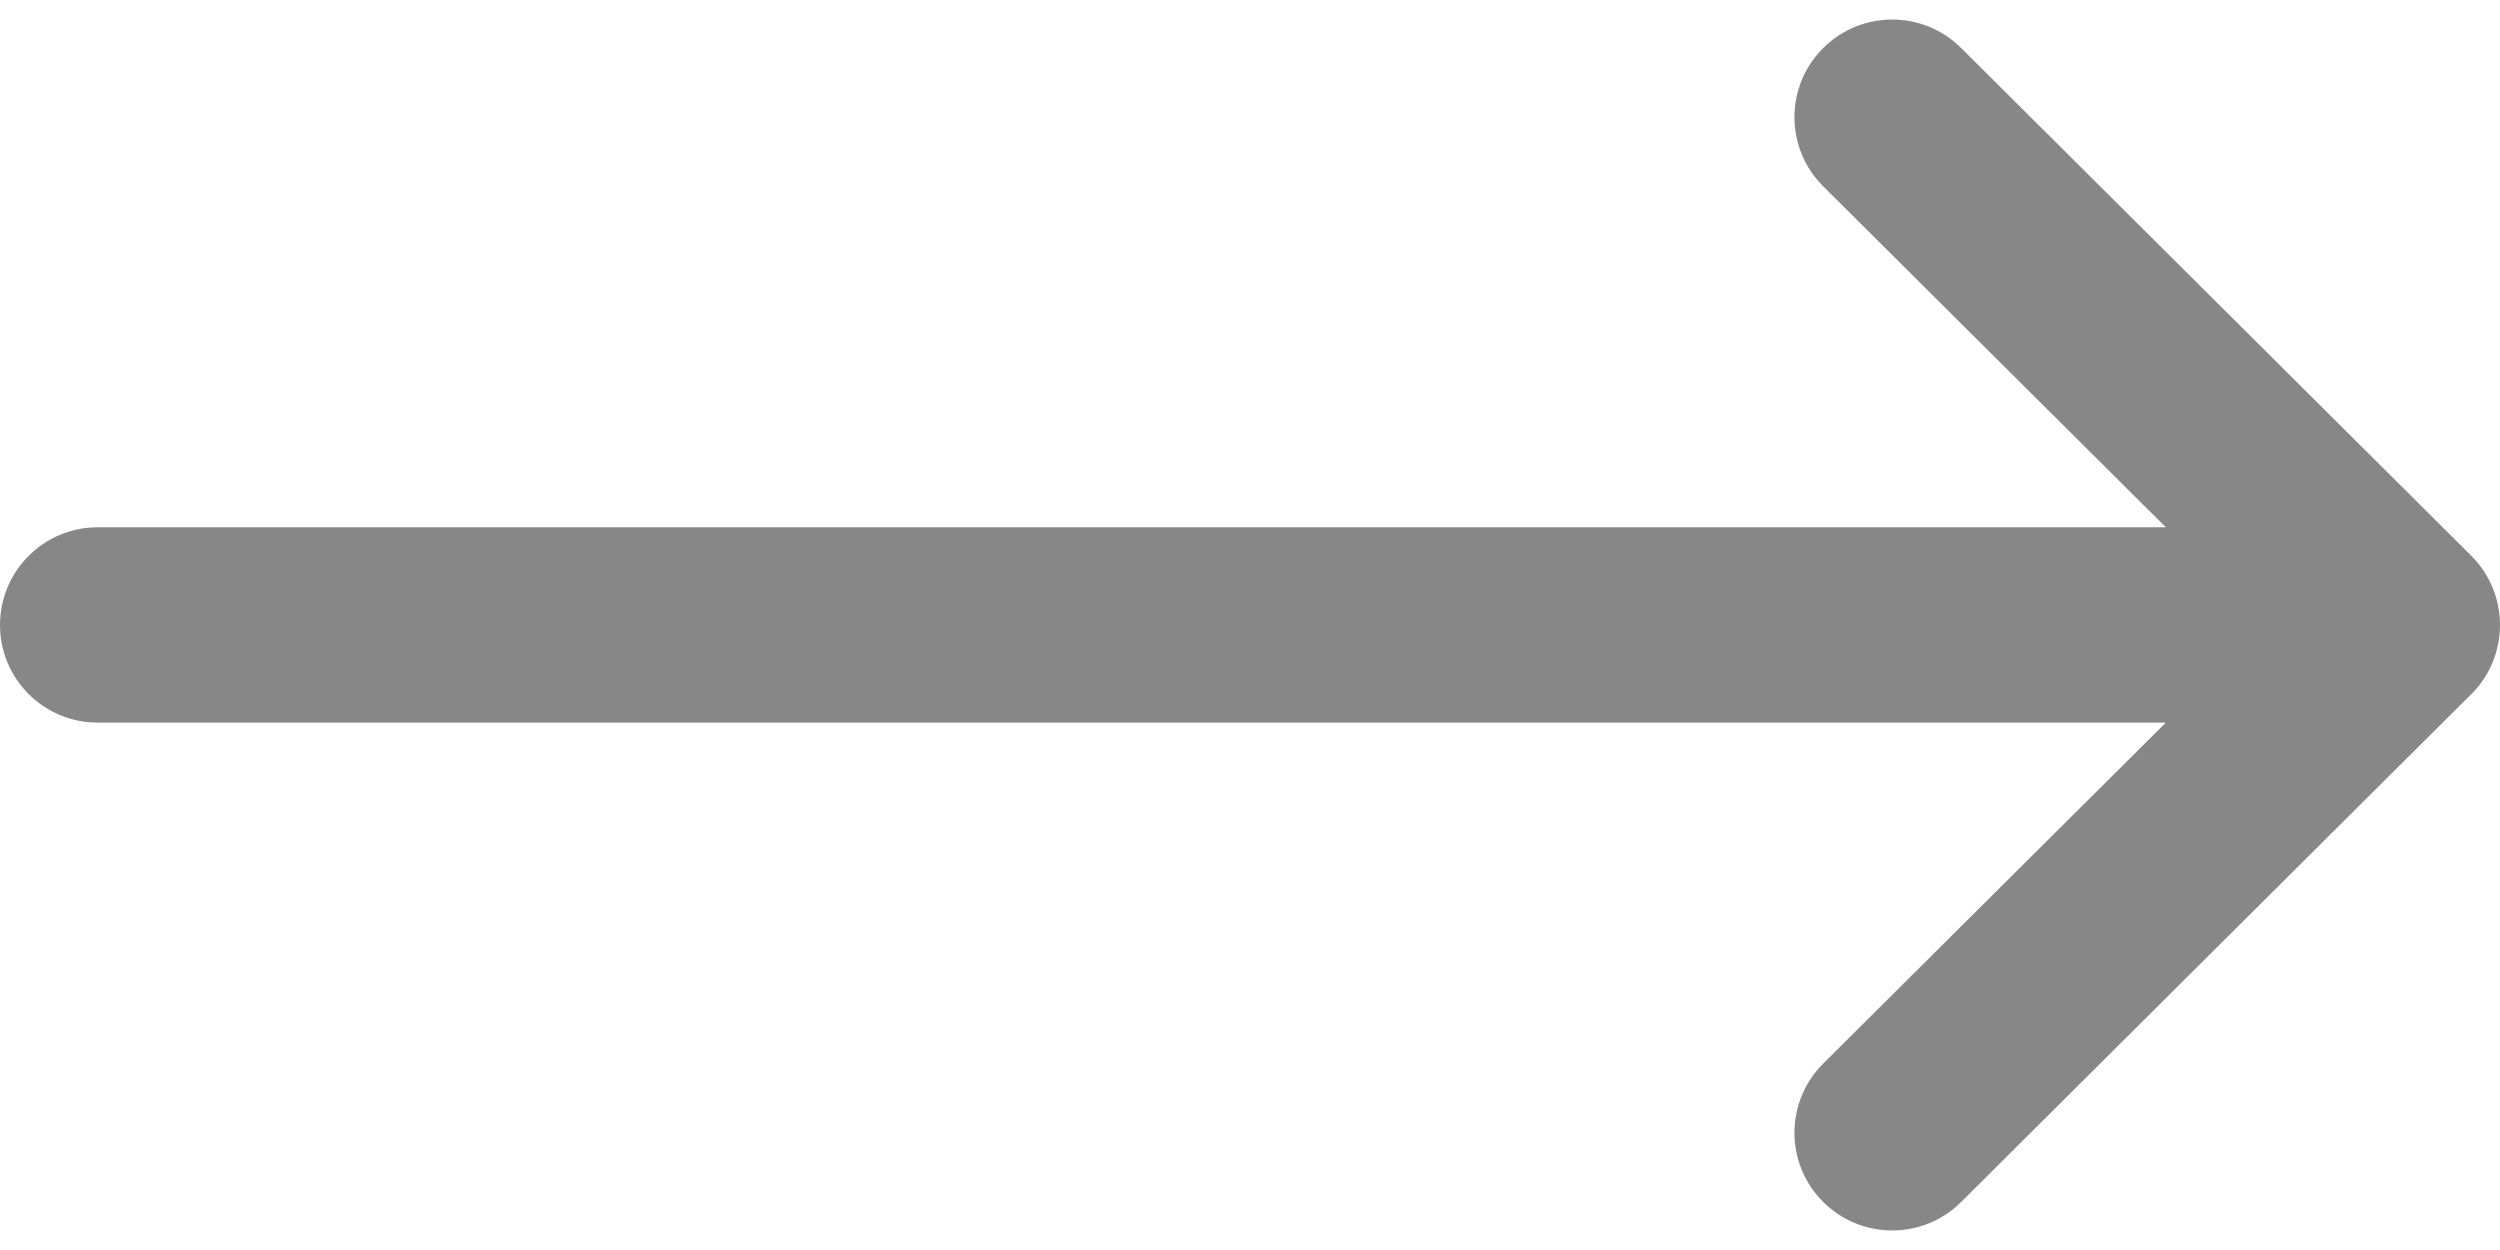 <svg width="24" height="12" viewBox="0 0 24 12" fill="none" xmlns="http://www.w3.org/2000/svg">
<path d="M0.937 5.062H20.792L17.503 1.789C17.136 1.424 17.134 0.831 17.5 0.464C17.865 0.097 18.459 0.095 18.826 0.46L23.724 5.335C23.724 5.336 23.725 5.336 23.725 5.336C24.091 5.702 24.092 6.297 23.725 6.664C23.725 6.664 23.724 6.664 23.724 6.664L18.826 11.54C18.459 11.905 17.865 11.903 17.5 11.536C17.134 11.169 17.136 10.576 17.503 10.21L20.792 6.937H0.937C0.42 6.937 -1.71661e-05 6.518 -1.71661e-05 6C-1.71661e-05 5.482 0.42 5.062 0.937 5.062Z" fill="#878787"/>
</svg>
